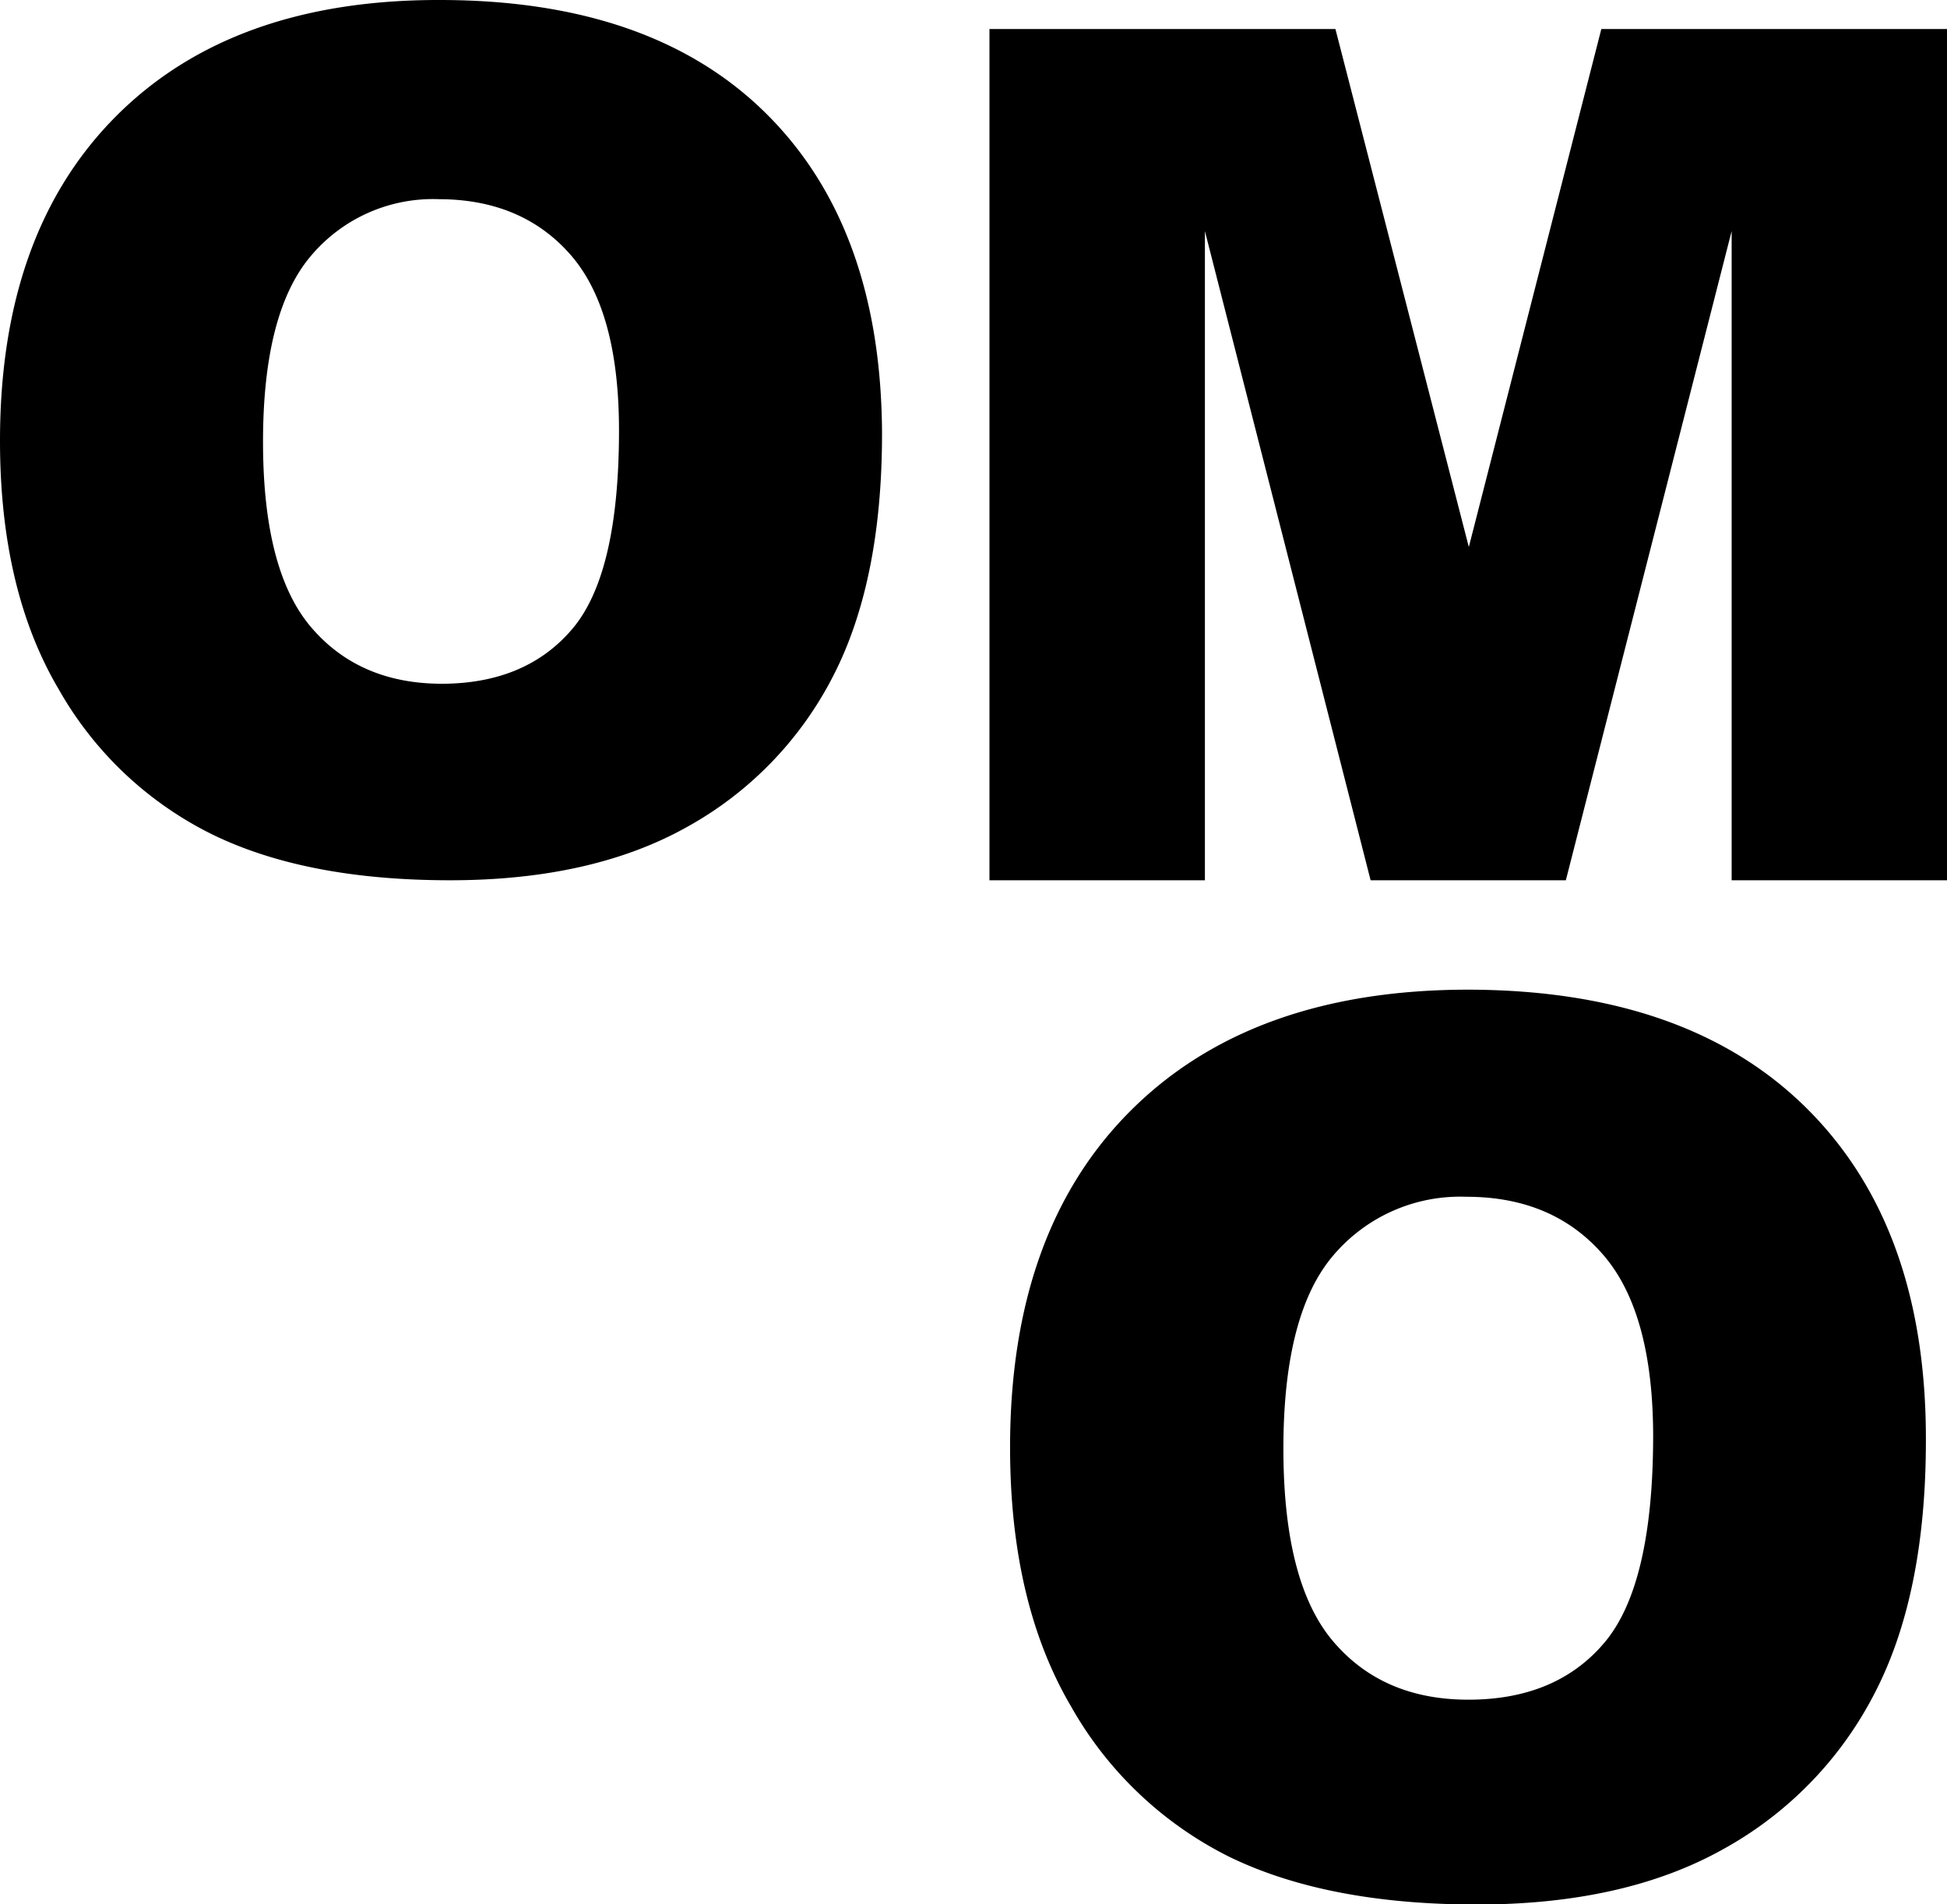 <svg xmlns="http://www.w3.org/2000/svg" viewBox="0 0 196.46 192.15"><defs><style>.cls-1{fill:#000000;}</style></defs><g id="Layer_2" data-name="Layer 2"><g id="Layer_1-2" data-name="Layer 1"><path class="cls-1" d="M0,44.47q0-21,11.72-32.75T44.36,0q21.44,0,33,11.51T89,43.77q0,15.06-5.06,24.7a36.25,36.25,0,0,1-14.65,15q-9.59,5.36-23.88,5.36-14.53,0-24-4.63A36.2,36.2,0,0,1,5.92,69.55Q0,59.53,0,44.47Zm26.54.12q0,13,4.84,18.69T44.53,69q8.55,0,13.24-5.56t4.69-20q0-12.14-4.89-17.73T44.3,20.1a16.1,16.1,0,0,0-12.89,5.68Q26.54,31.47,26.54,44.59Z"/><path class="cls-1" d="M99.84,2.93h34.91L148.21,55.2,161.58,2.93h34.88v85.9H174.73V23.32L158,88.83H138.3L121.58,23.32V88.83H99.84Z"/><path class="cls-1" d="M101.92,146.07q0-21.85,12.18-34T148,99.87q22.27,0,34.33,12t12,33.51q0,15.65-5.26,25.66a37.52,37.52,0,0,1-15.22,15.58q-9.94,5.56-24.8,5.57-15.1,0-25-4.81a37.57,37.57,0,0,1-16-15.22Q101.92,161.71,101.92,146.07Zm27.58.12q0,13.51,5,19.42t13.66,5.91q8.9,0,13.76-5.79T166.81,145q0-12.6-5.08-18.42t-13.79-5.81a16.77,16.77,0,0,0-13.39,5.9Q129.5,132.56,129.5,146.19Z"/></g></g></svg>